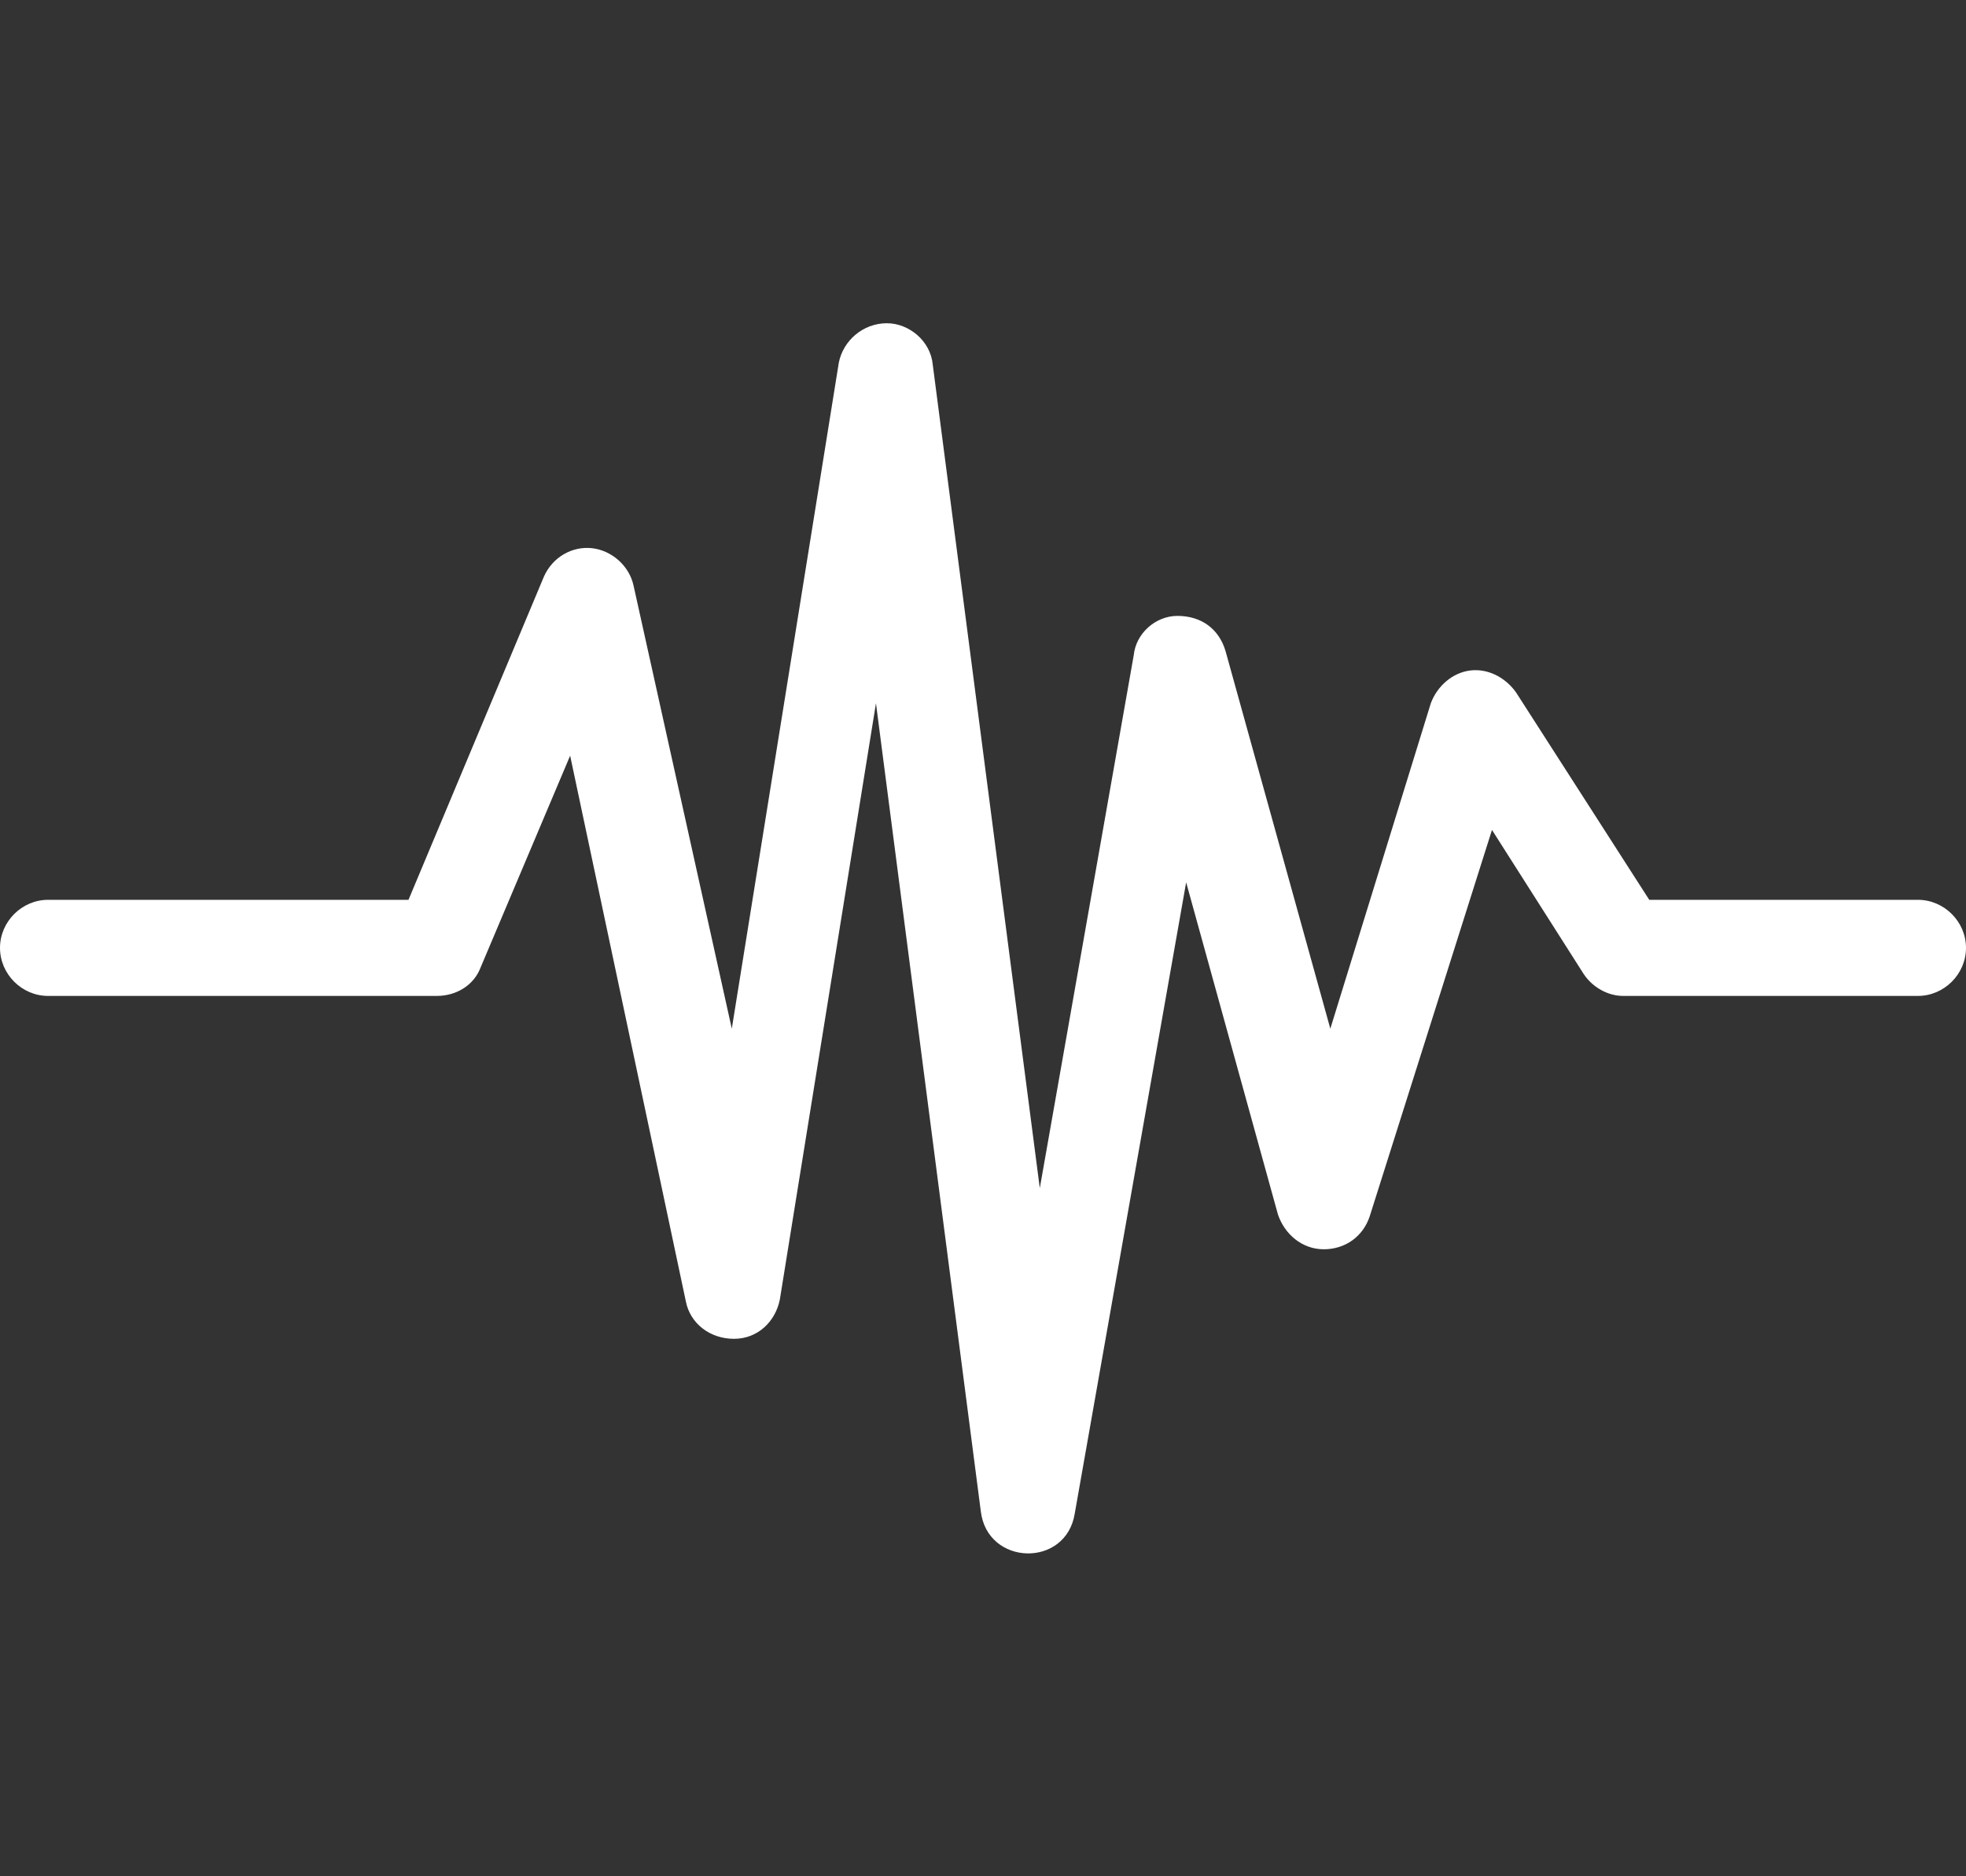 <?xml version="1.0" encoding="utf-8"?>
<!-- Generator: Adobe Illustrator 24.1.1, SVG Export Plug-In . SVG Version: 6.00 Build 0)  -->
<svg version="1.1" id="Laag_1" xmlns="http://www.w3.org/2000/svg" xmlns:xlink="http://www.w3.org/1999/xlink" x="0px" y="0px"
	 viewBox="0 0 90 85.9" style="enable-background:new 0 0 90 85.9;" xml:space="preserve">
<rect x="0" y="0" width="90" height="85.9" fill="#333333" stroke="none"/>
<style type="text/css">
	.st0{fill:#FFFFFF;}
</style>
<path class="st0" d="M2.2,45.6H20c0.9,0,1.7-0.5,2-1.3l4.1-9.7l5.3,25c0.2,1,1.1,1.7,2.2,1.7c1.1,0,1.9-0.8,2.1-1.8l4.4-27.3l4.8,37
	c0.3,2.5,3.9,2.6,4.3,0.1l5.1-28.9l4.2,15.2c0.3,0.9,1.1,1.6,2.1,1.6c1,0,1.8-0.6,2.1-1.5L68.3,38l4.2,6.6c0.4,0.6,1.1,1,1.8,1h13.5
	c1.2,0,2.2-1,2.2-2.2s-1-2.2-2.2-2.2H75.5l-6.1-9.5c-0.5-0.7-1.3-1.1-2.1-1c-0.8,0.1-1.5,0.7-1.8,1.5l-4.6,14.9l-4.8-17.3
	c-0.3-1-1.1-1.6-2.2-1.6c-1,0-1.9,0.8-2,1.8l-4.3,24.4l-4.9-37.7c-0.1-1.1-1.1-1.9-2.1-1.9c-1.1,0-2,0.8-2.2,1.8l-4.9,30.5L29,26.8
	c-0.2-0.9-1-1.6-1.9-1.7c-0.9-0.1-1.8,0.4-2.2,1.3l-6.2,14.8H2.2c-1.2,0-2.2,1-2.2,2.2S1,45.6,2.2,45.6z"/>
</svg>
